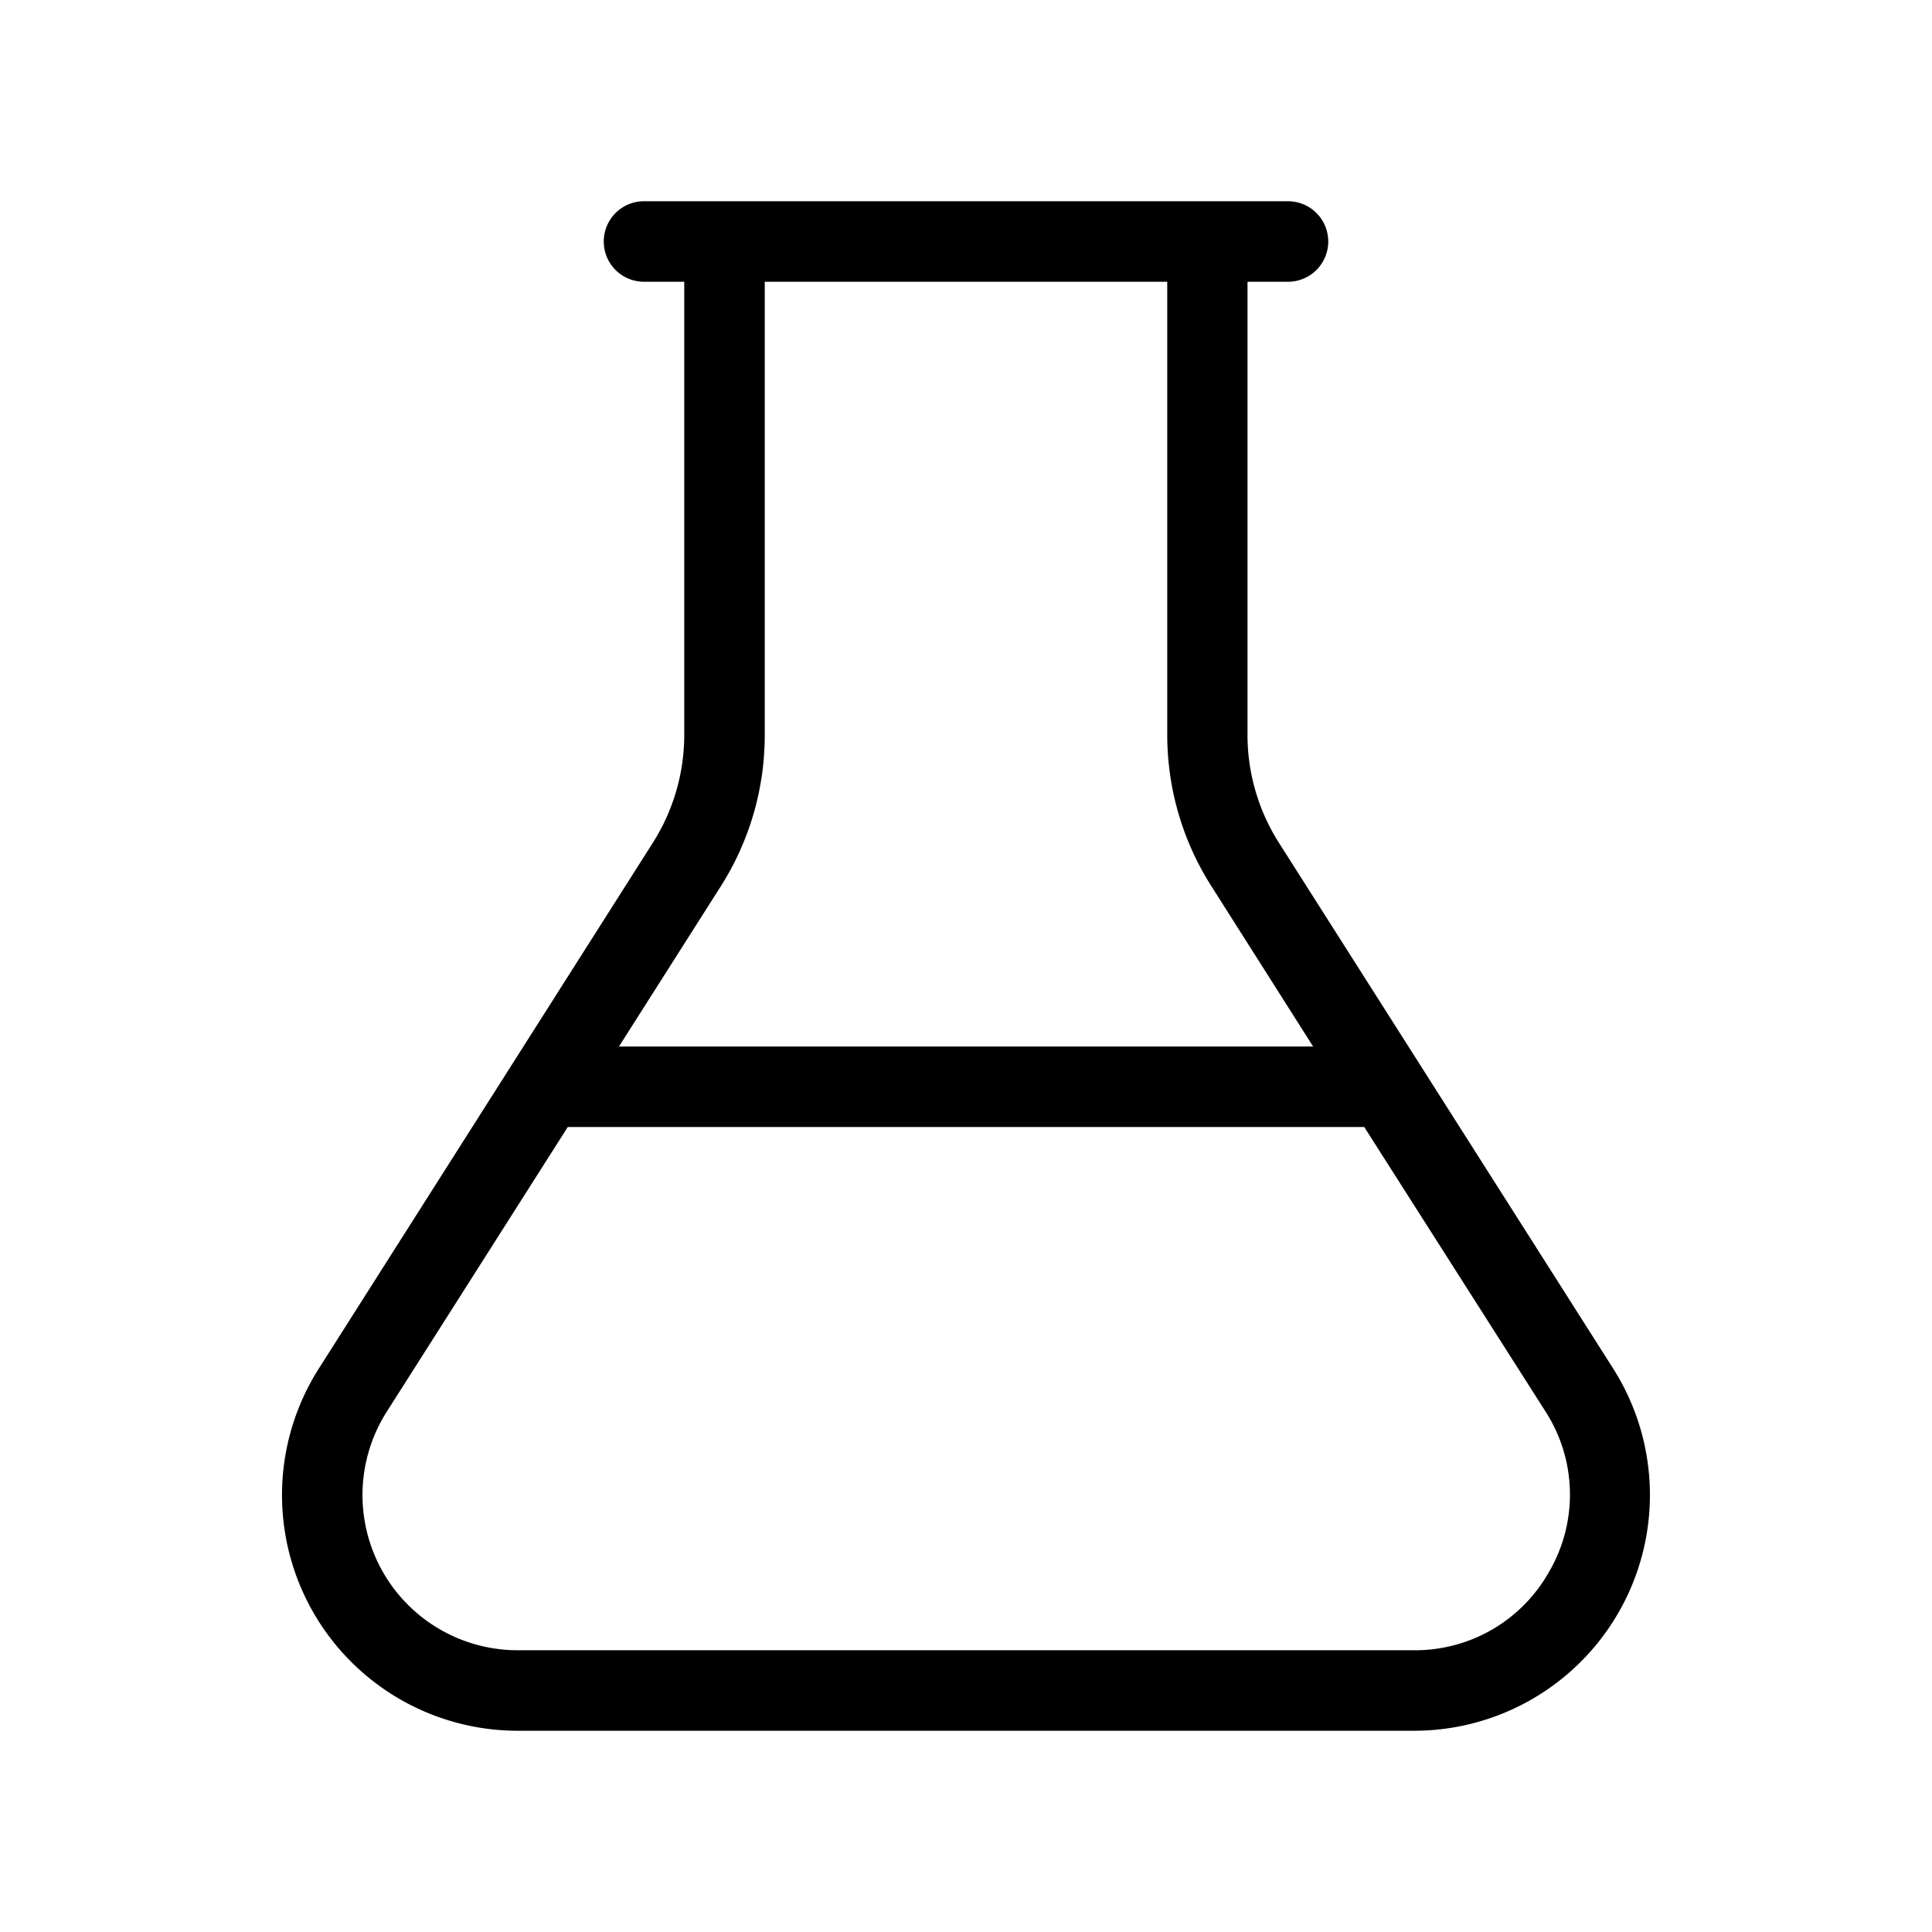 <svg xmlns="http://www.w3.org/2000/svg" width="24" height="24" viewBox="0 0 24 24">
    <path d="M20.039,17l-4.152-6.531a2.5,2.5,0,0,1-.39-1.342V3.5H16a.5.5,0,0,0,0-1H8a.5.5,0,0,0,0,1h.5V9.127a2.5,2.5,0,0,1-.39,1.342L3.961,17a2.928,2.928,0,0,0,2.472,4.5H17.567A2.929,2.929,0,0,0,20.039,17ZM8.957,11.005A3.5,3.5,0,0,0,9.5,9.127V3.5H14.5V9.127a3.5,3.5,0,0,0,.546,1.878L16.312,13H7.689Zm10.3,8.495a1.907,1.907,0,0,1-1.691,1H6.433a1.928,1.928,0,0,1-1.628-2.964L7.053,14h9.894L19.2,17.536A1.906,1.906,0,0,1,19.258,19.5Z"/>
</svg>
